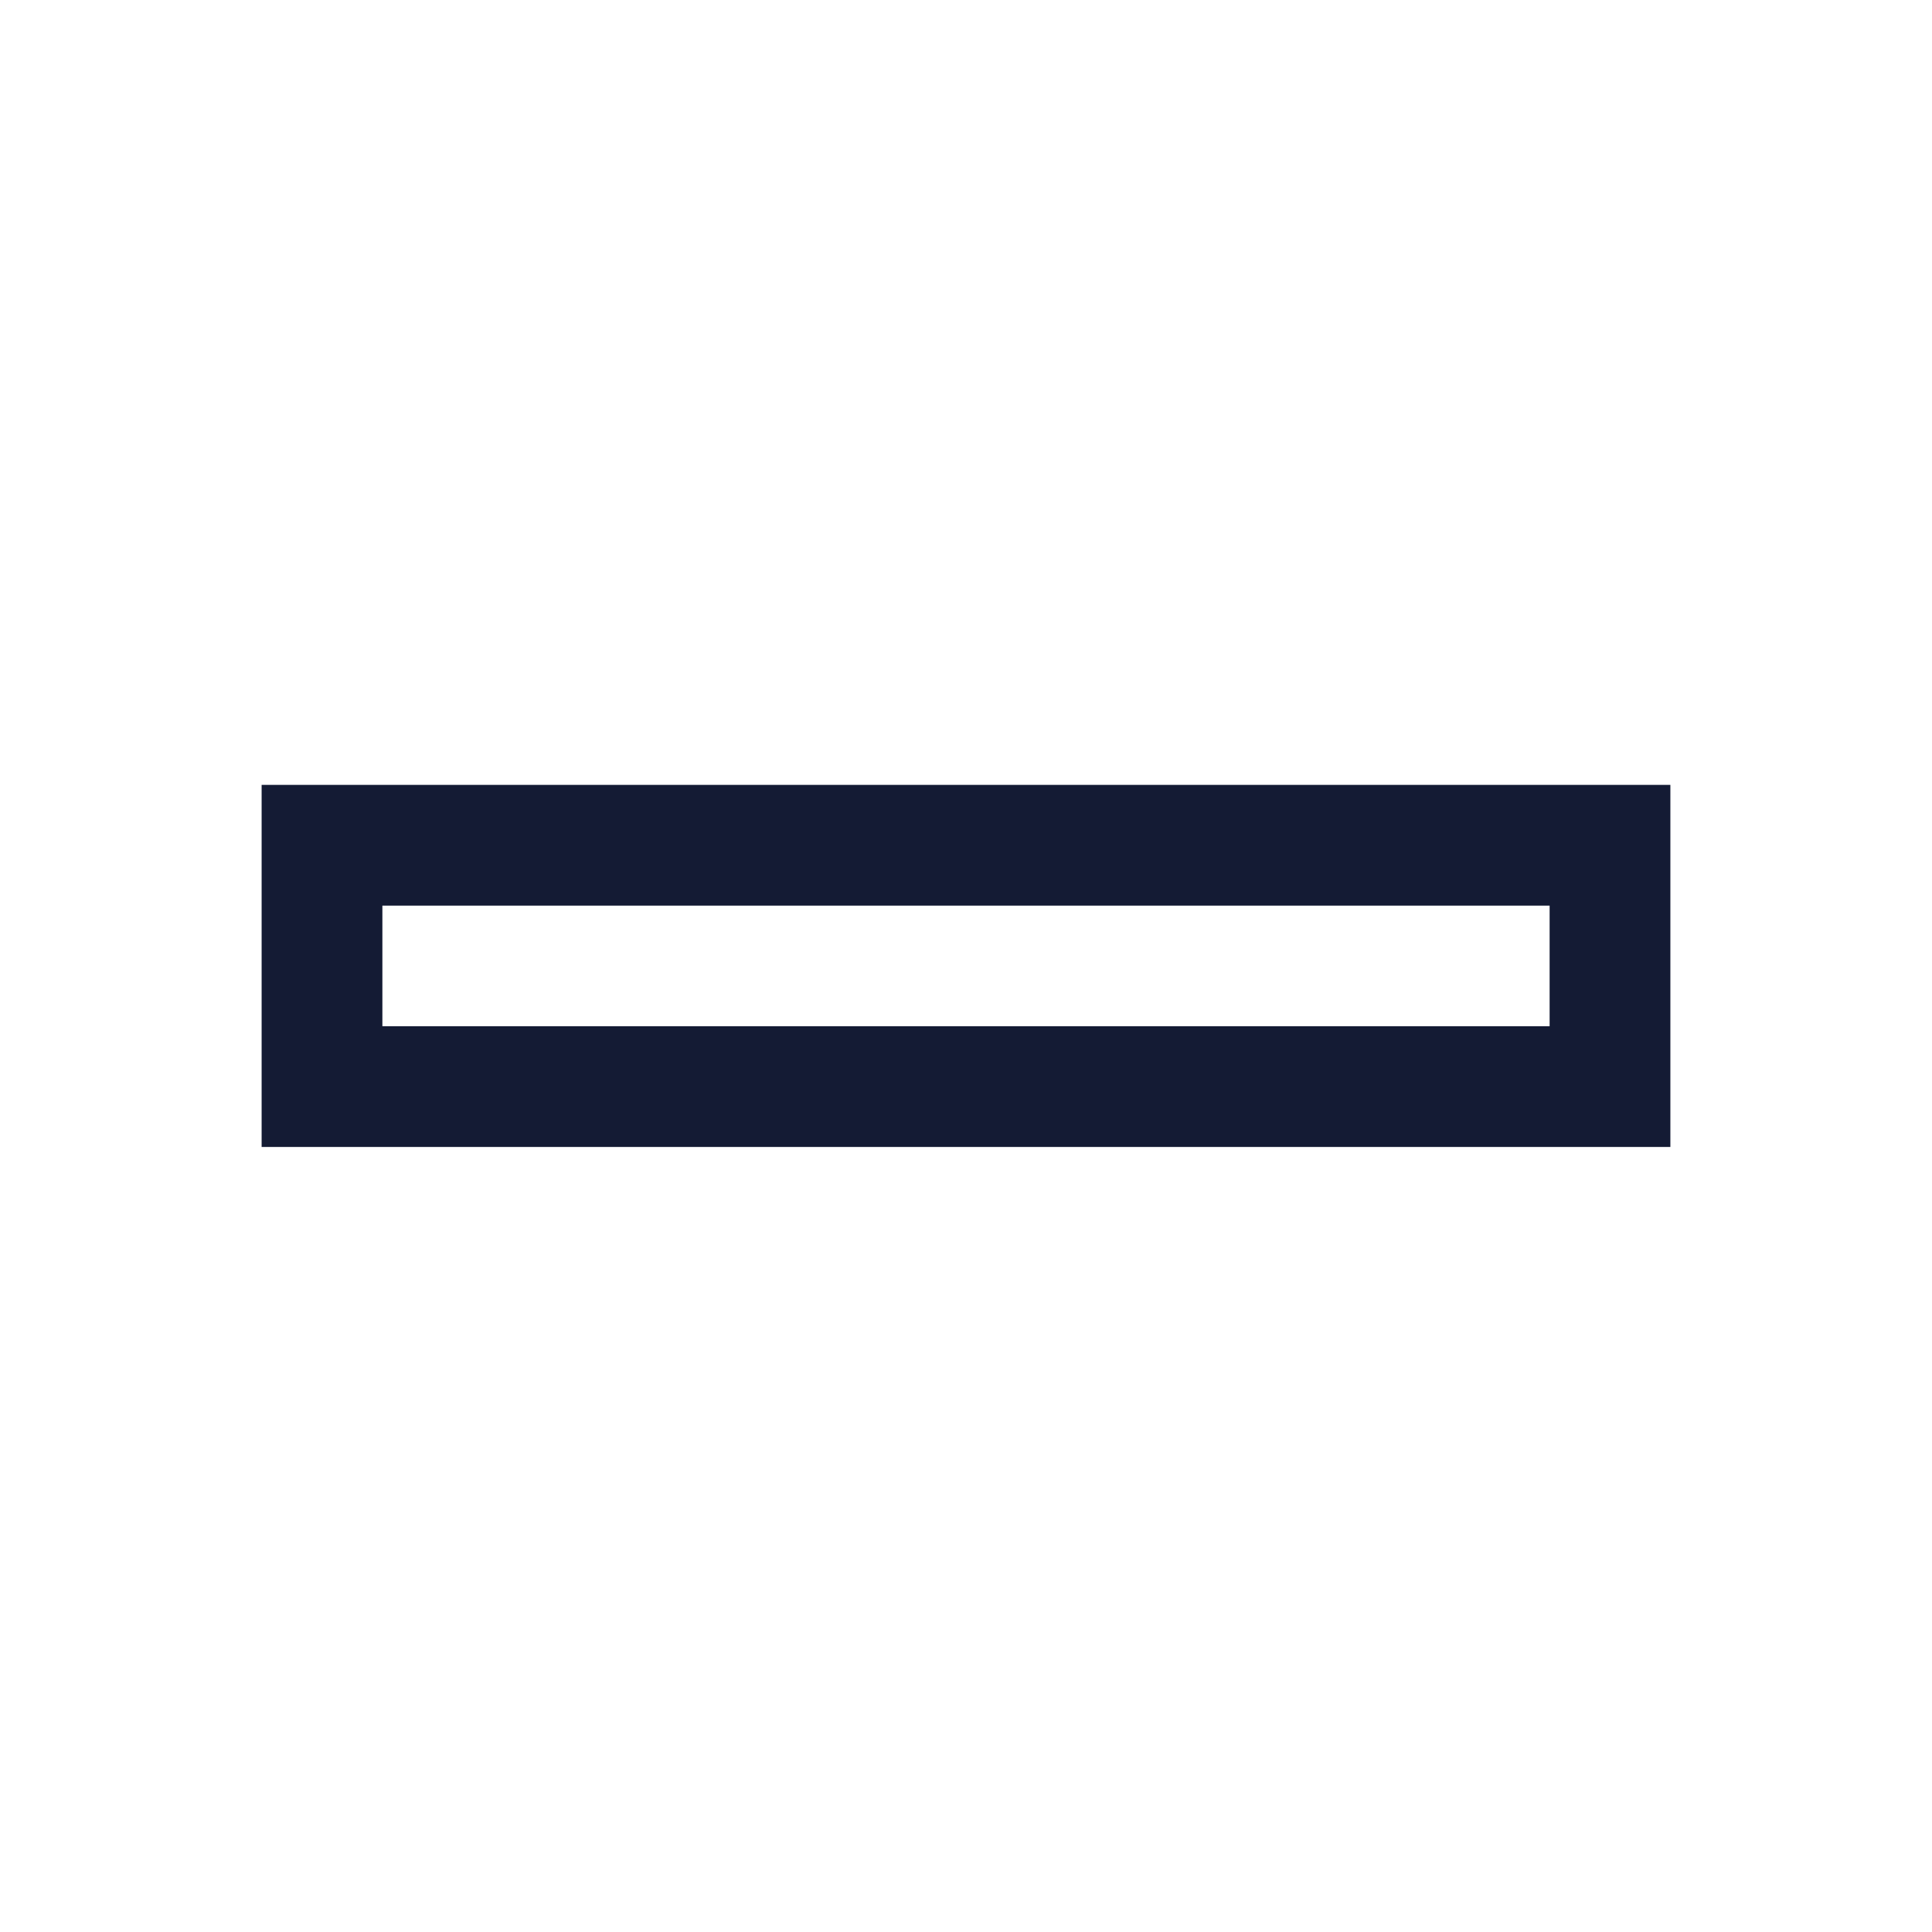 <svg width="24" height="24" viewBox="0 0 24 24" fill="none" xmlns="http://www.w3.org/2000/svg">
<path d="M20 10.5V13.498H4V10.5H20Z" stroke="#141B34" stroke-width="1.5" stroke-linecap="square"/>
</svg>
